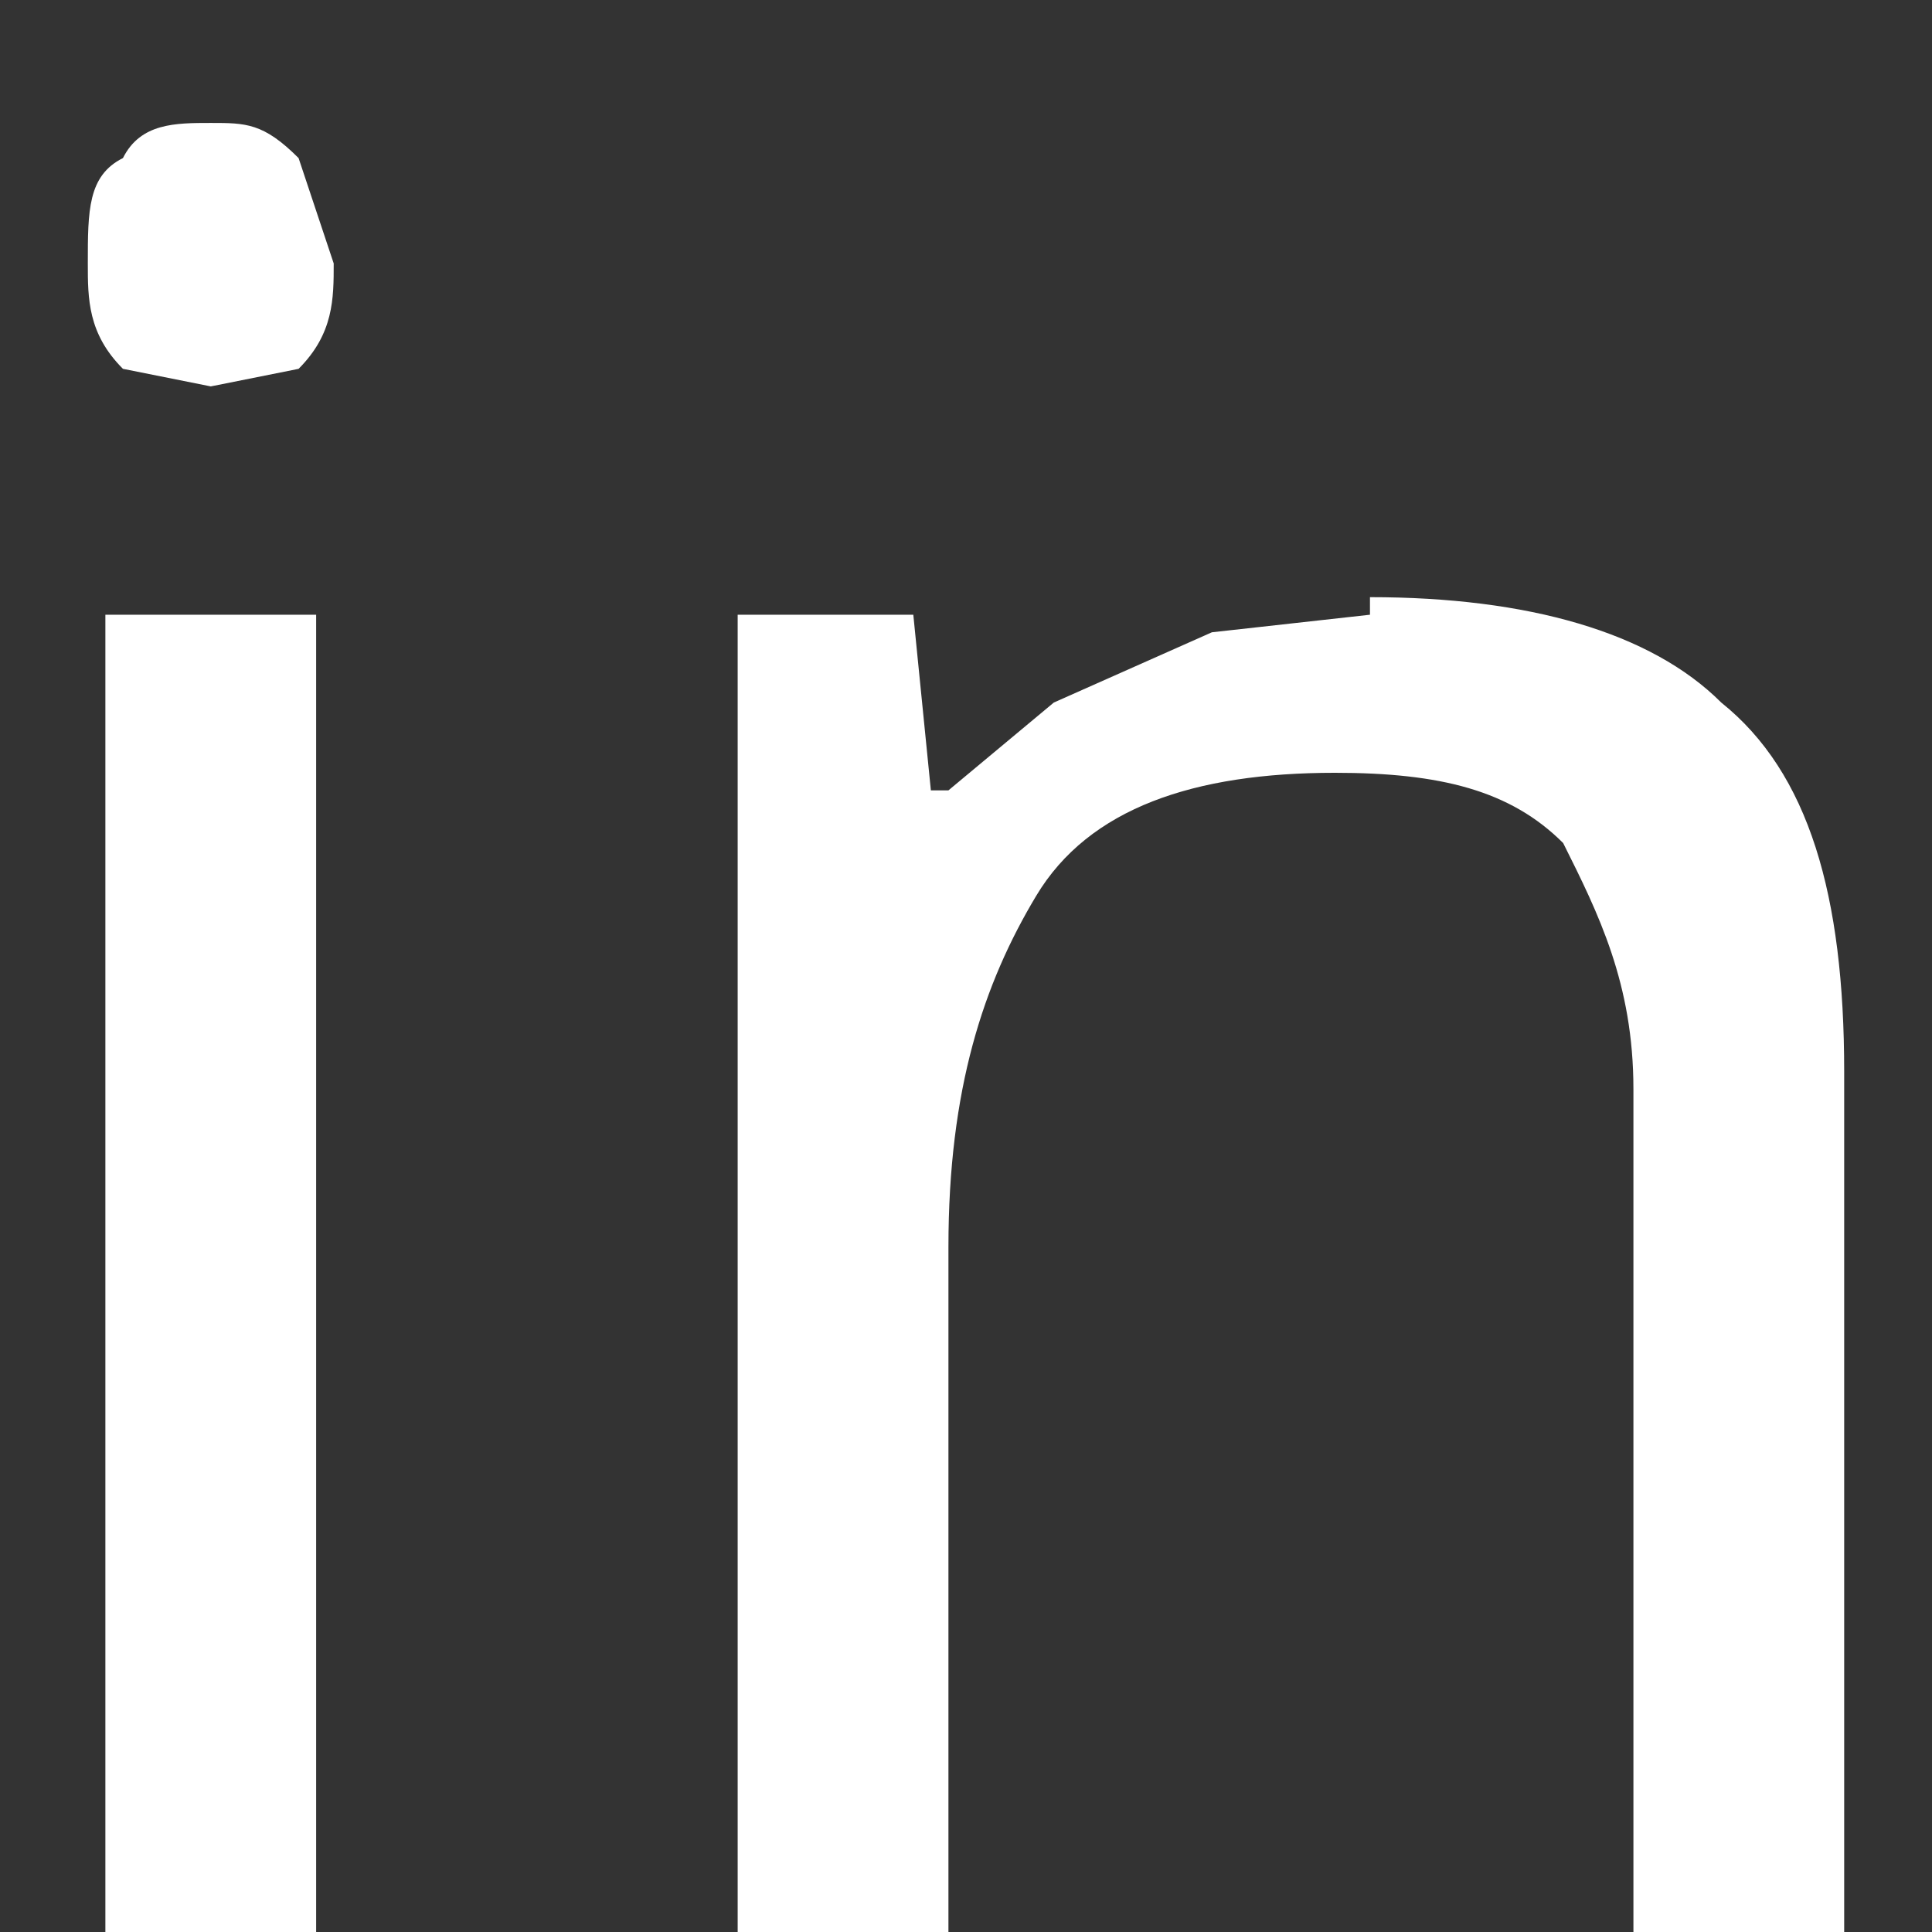 <svg width="11" height="11" fill="none" xmlns="http://www.w3.org/2000/svg"><rect width="100%" height="100%" fill="#333333" stroke="none"/><path d="M1.8 3.5V11H.6V3.5h1.2ZM1.2.7c.2 0 .3 0 .5.2l.2.6c0 .2 0 .4-.2.6l-.5.1-.5-.1c-.2-.2-.2-.4-.2-.6 0-.3 0-.5.2-.6.1-.2.3-.2.5-.2Zm6.6 2.7c.9 0 1.6.2 2 .6.5.4.7 1.1.7 2.1V11H9.3V6.2c0-.6-.2-1-.4-1.4-.3-.3-.7-.4-1.3-.4-.8 0-1.4.2-1.7.7-.3.5-.5 1.1-.5 2V11H4.2V3.5h1l.1 1h.1L6 4l.9-.4.9-.1Z" fill="#fff"/></svg>